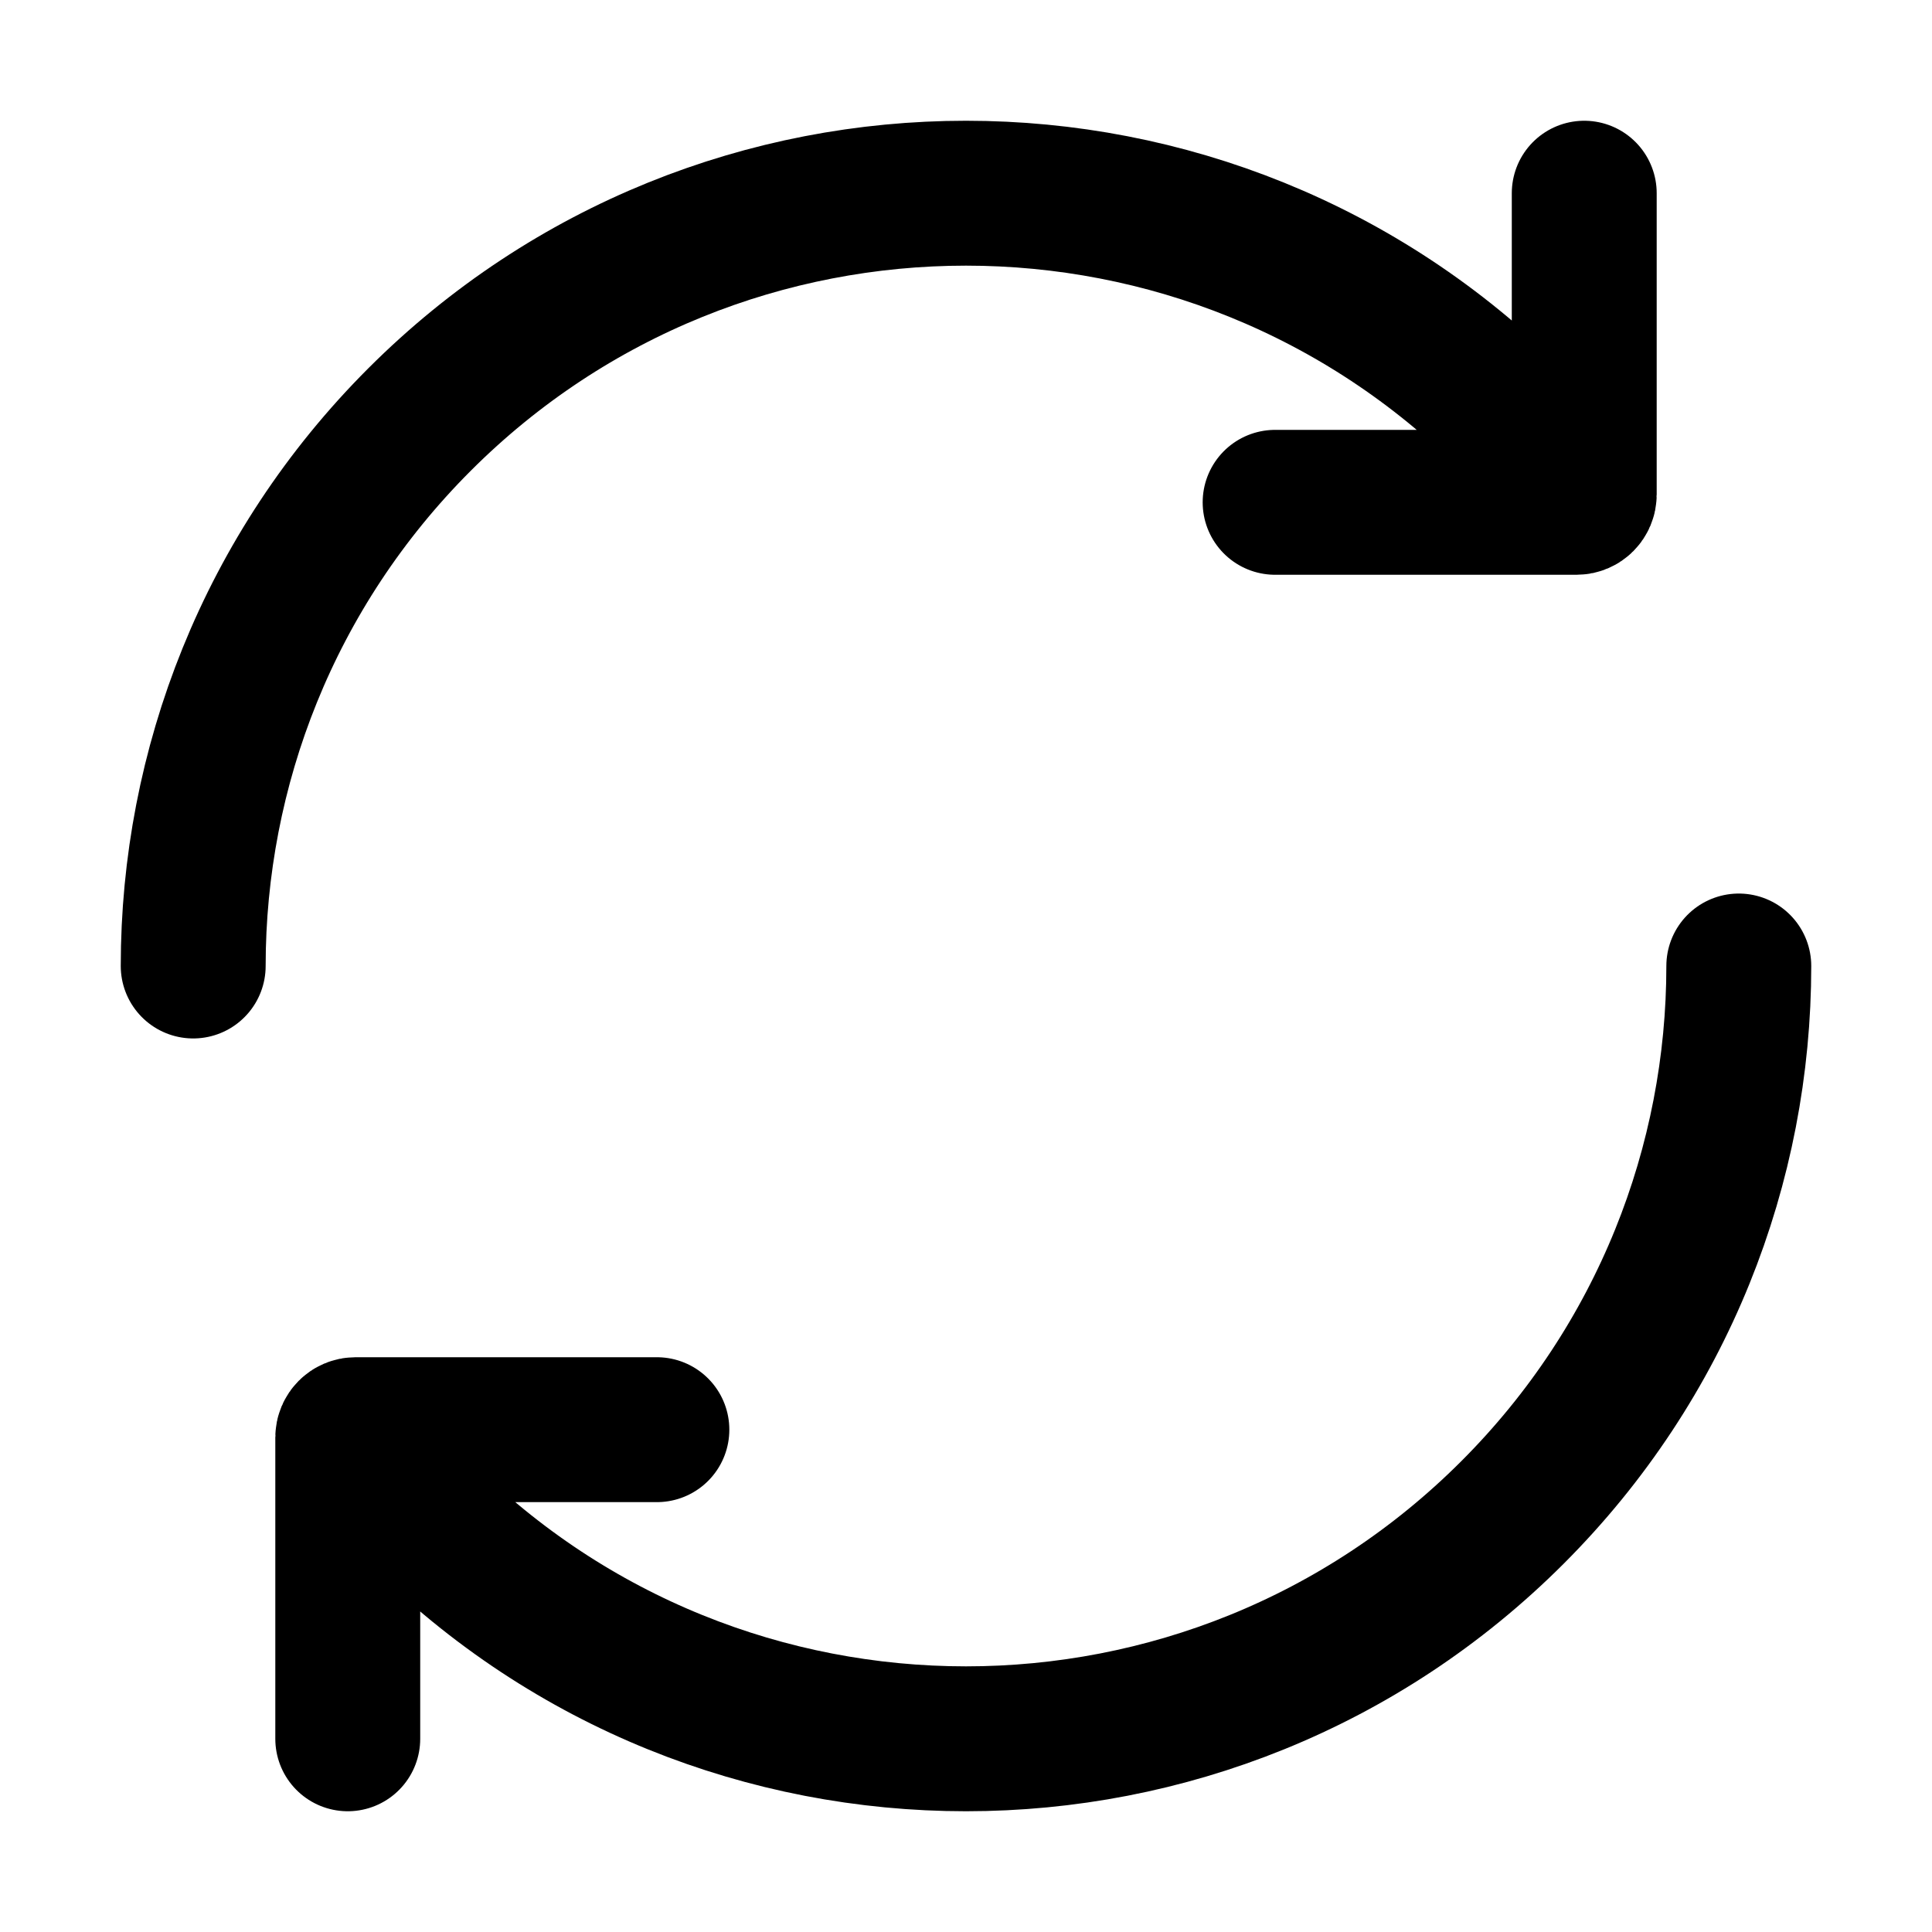<svg width="20" height="20" viewBox="0 0 20 20" fill="none" xmlns="http://www.w3.org/2000/svg">
<path d="M15.657 4.343C12.533 1.219 7.467 1.219 4.343 4.343C2.781 5.905 2 7.953 2 10M4.343 15.657C7.467 18.781 12.533 18.781 15.657 15.657C17.219 14.095 18 12.047 18 10M16.4 2V5.12C16.4 5.164 16.364 5.2 16.32 5.2H13.2M3.6 18V14.88C3.6 14.836 3.636 14.8 3.68 14.8H6.8" stroke="black" stroke-width="1.5" stroke-linecap="round"/>
</svg>

